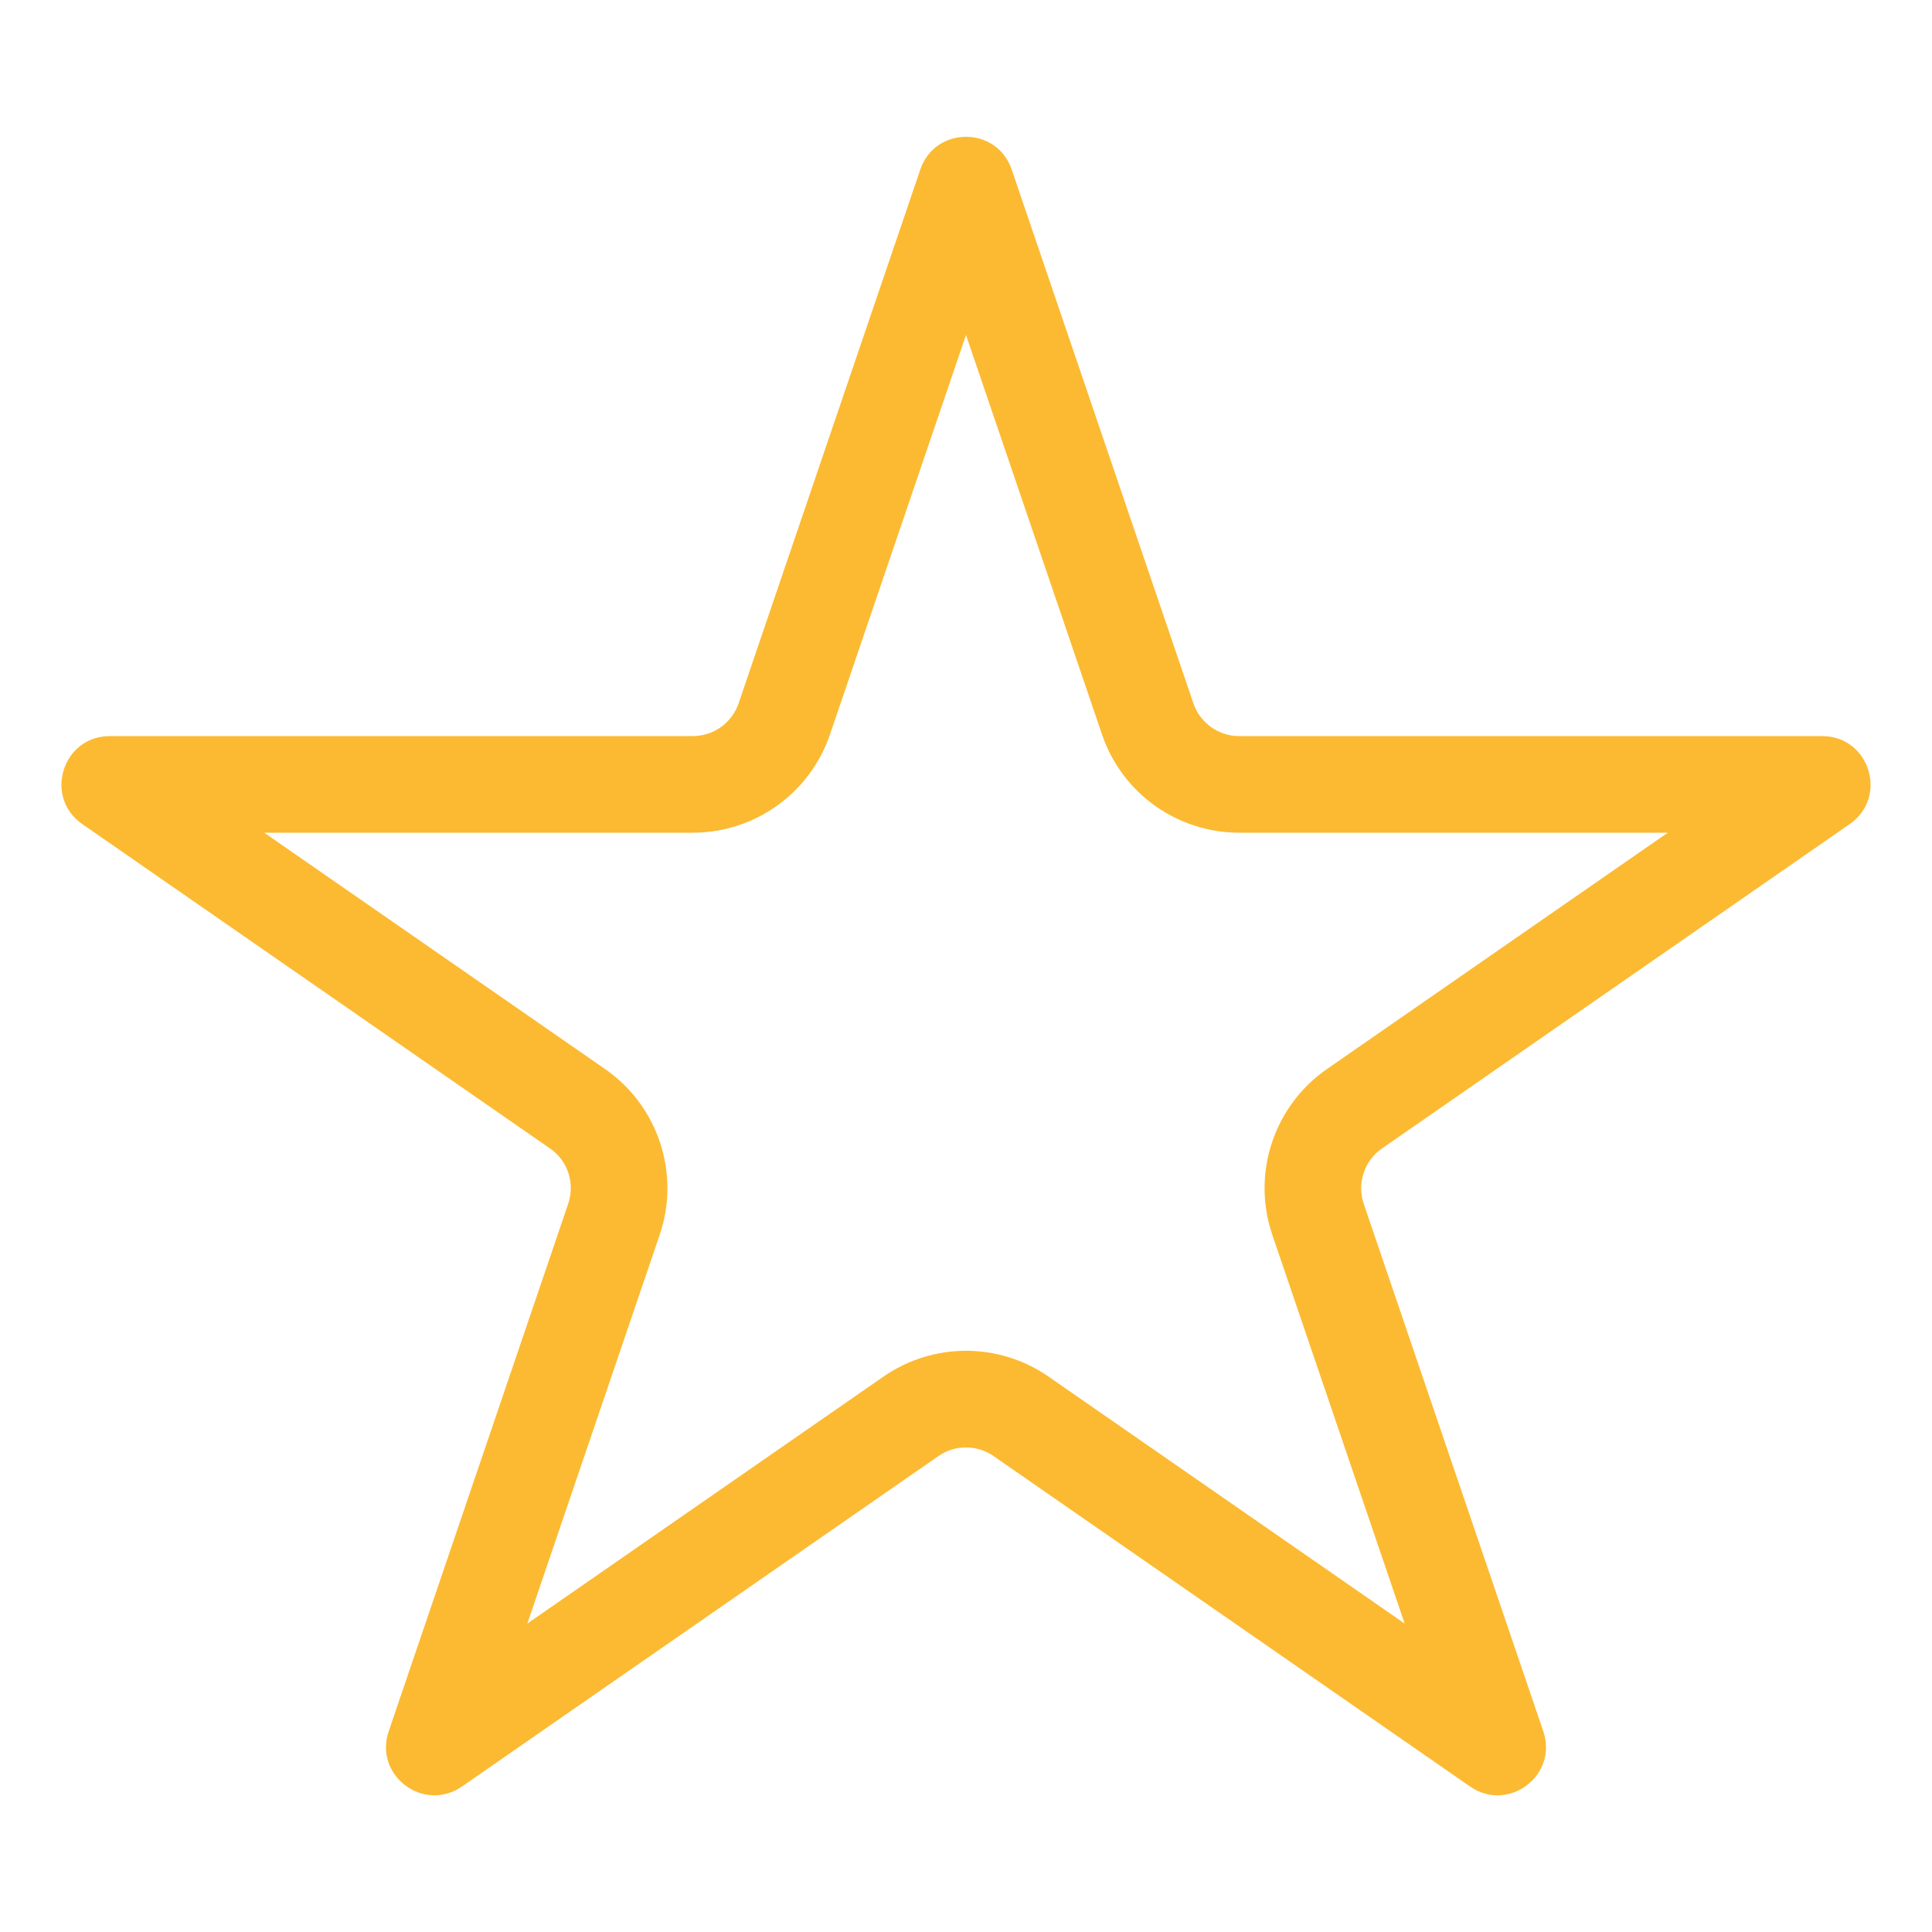 <svg width="20" height="20" viewBox="0 0 20 20" fill="none" xmlns="http://www.w3.org/2000/svg">
<path fill-rule="evenodd" clip-rule="evenodd" d="M10 3.468L8.592 7.603C8.385 8.211 7.814 8.62 7.172 8.62H2.735L6.264 11.067C6.814 11.449 7.045 12.149 6.829 12.783L5.459 16.807L9.145 14.251C9.659 13.894 10.341 13.894 10.855 14.251L14.541 16.807L13.171 12.783C12.955 12.149 13.186 11.449 13.736 11.067L17.265 8.62H12.828C12.185 8.62 11.614 8.211 11.408 7.603L10 3.468ZM10.473 1.755C10.319 1.303 9.68 1.303 9.527 1.755L7.646 7.281C7.577 7.483 7.386 7.62 7.172 7.62H1.137C0.647 7.62 0.449 8.251 0.852 8.531L5.694 11.889C5.878 12.016 5.954 12.249 5.882 12.461L4.024 17.922C3.868 18.378 4.385 18.769 4.782 18.494L9.715 15.073C9.886 14.954 10.114 14.954 10.285 15.073L15.218 18.494C15.614 18.769 16.132 18.378 15.976 17.922L14.117 12.461C14.046 12.249 14.122 12.016 14.306 11.889L19.148 8.531C19.551 8.251 19.353 7.62 18.863 7.62H12.828C12.614 7.62 12.423 7.483 12.354 7.281L10.473 1.755Z" fill="#FCBA32"/>
</svg>
